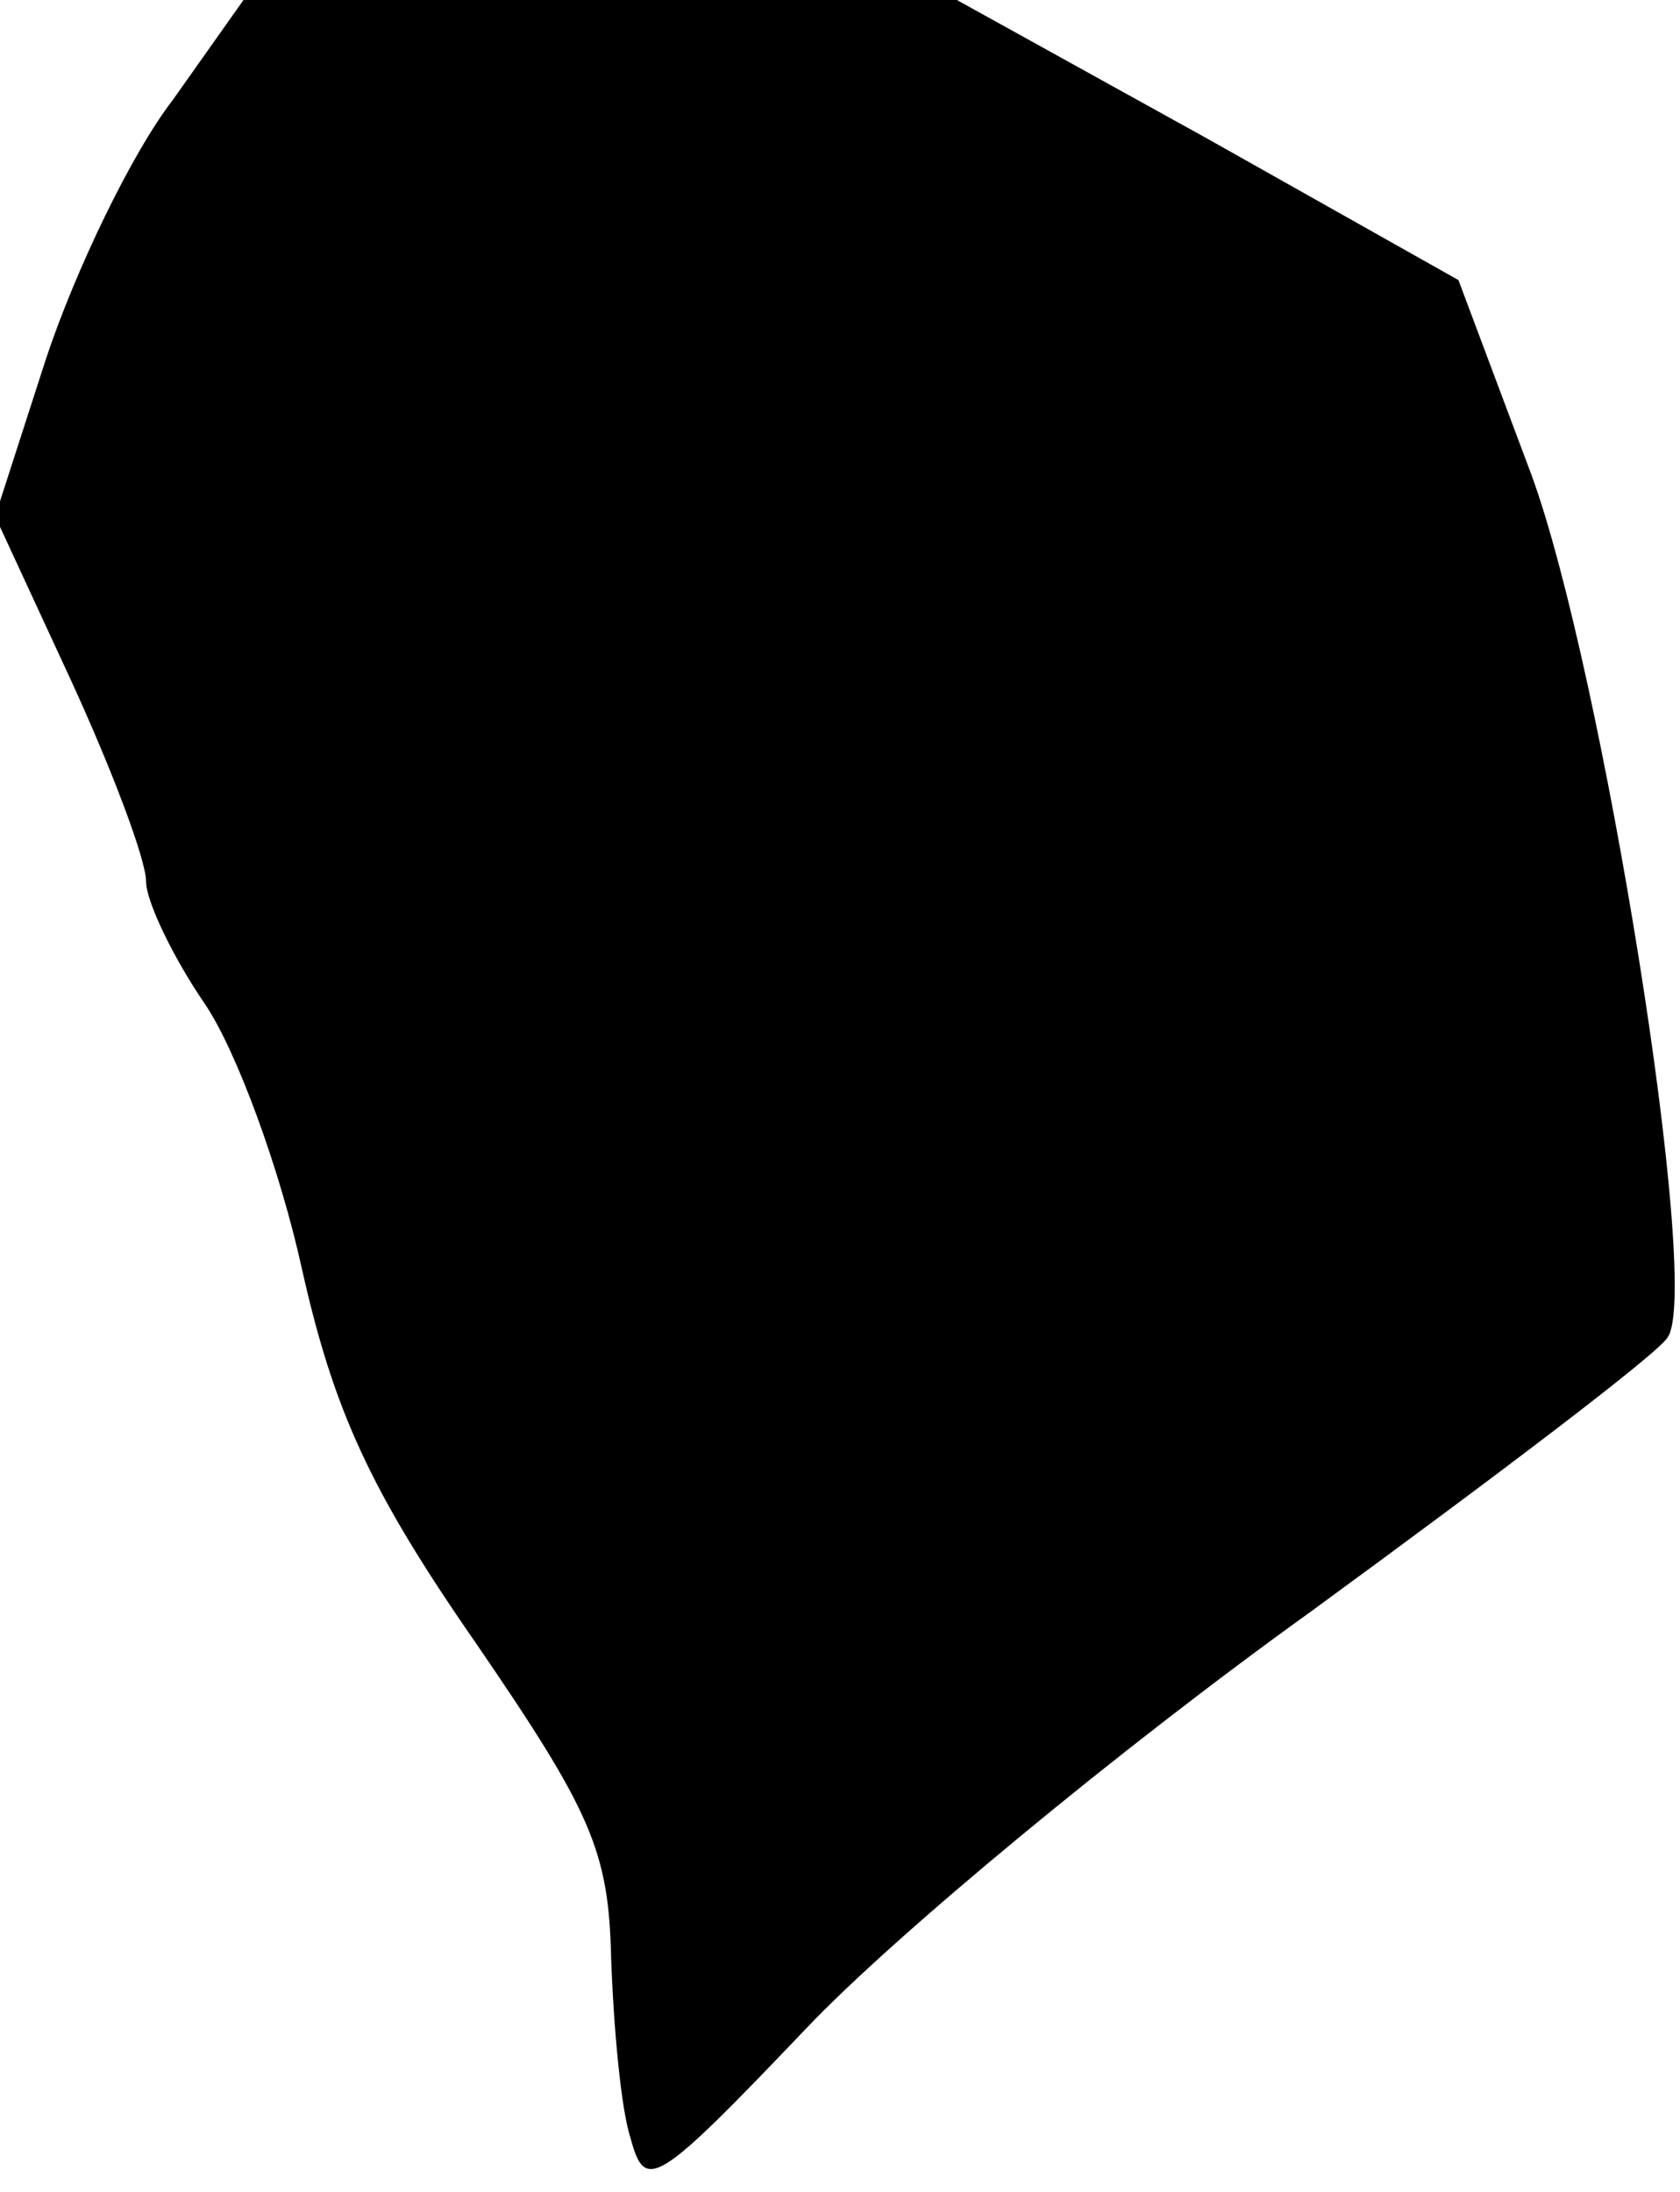 <?xml version="1.0" standalone="no"?>
<!DOCTYPE svg PUBLIC "-//W3C//DTD SVG 20010904//EN"
 "http://www.w3.org/TR/2001/REC-SVG-20010904/DTD/svg10.dtd">
<svg version="1.0" xmlns="http://www.w3.org/2000/svg"
 width="69pt" height="90pt" viewBox="0 0 69 90"
 preserveAspectRatio="xMidYMid meet">
<g transform="translate(0,90) scale(0.1,-0.1)"
fill="#000000" stroke="none">
<path fill="#000000" stroke="none" d="M71 859 c-17 -22 -40 -70 -52 -106
l-21 -65 31 -67 c17 -37 31 -74 31 -83 0 -8 11 -31 24 -50 13 -19 31 -68 40
-109 13 -58 28 -91 71 -153 48 -70 55 -86 56 -130 1 -28 4 -62 8 -74 6 -22 10
-20 72 45 36 38 129 115 207 171 78 57 144 107 147 113 14 21 -27 275 -56 354
l-30 80 -103 58 -103 57 -146 0 -147 0 -29 -41z"/>
</g>
</svg>
